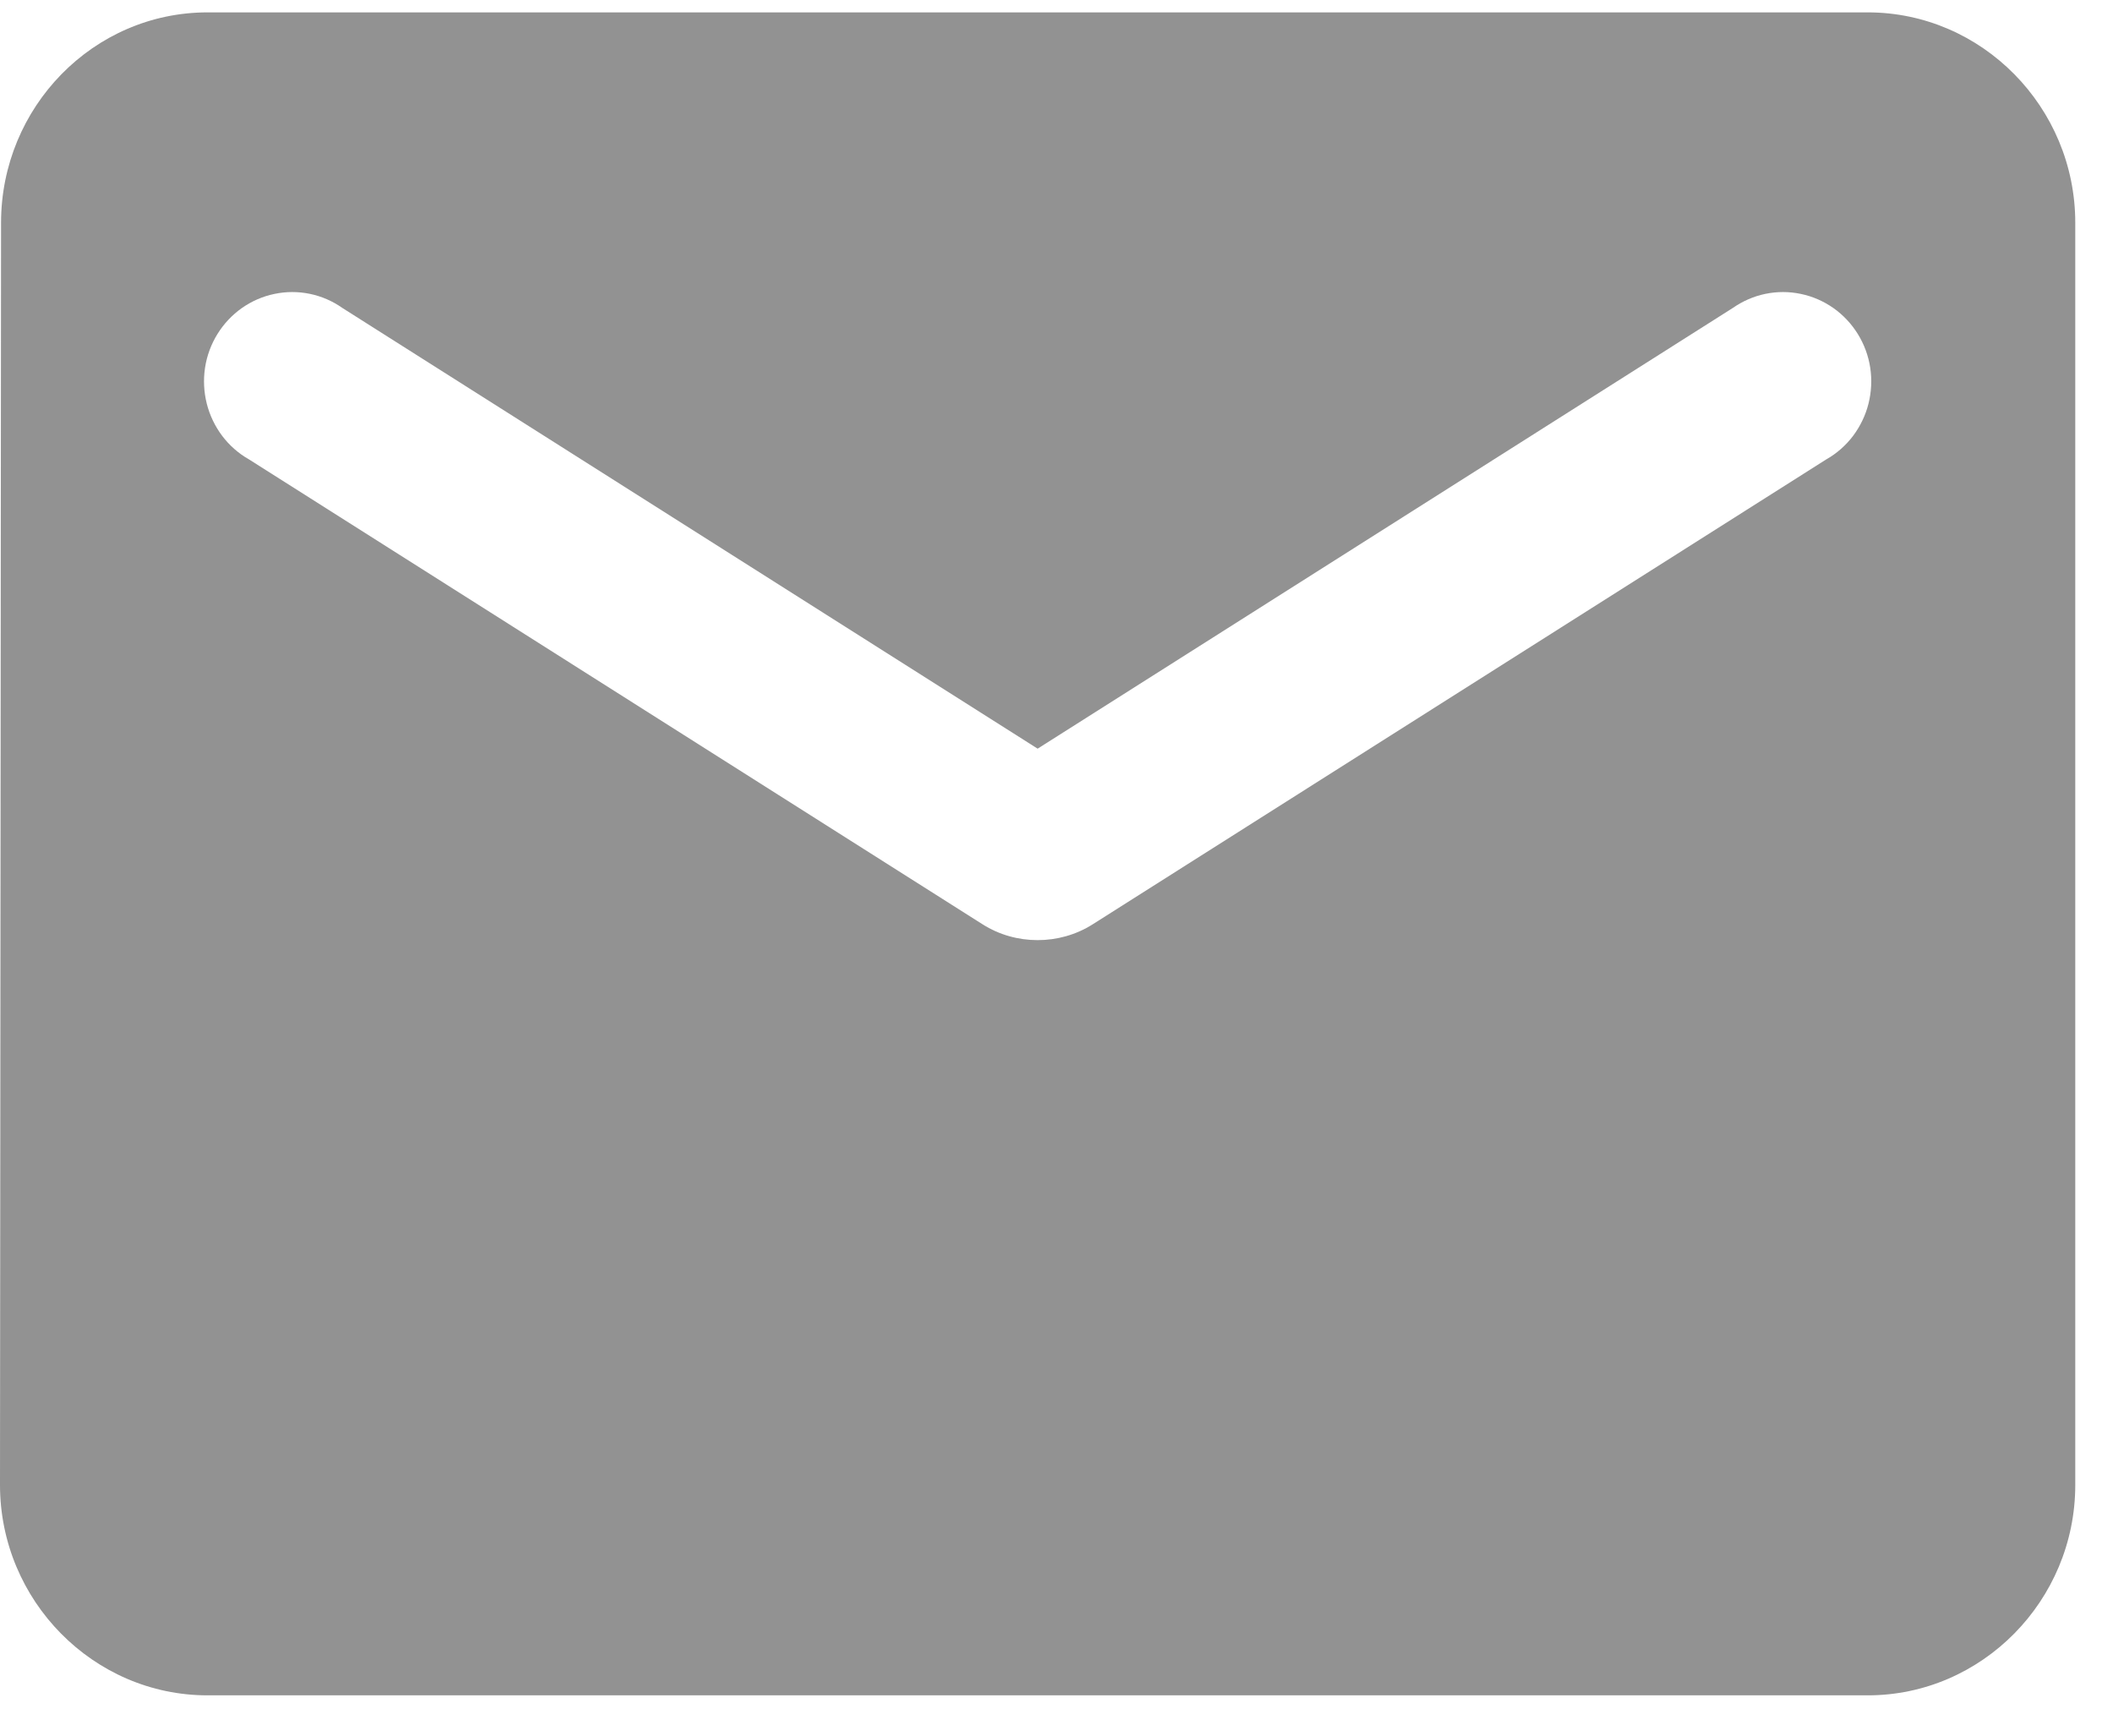 <svg width="28" height="23" viewBox="0 0 28 23" fill="none" xmlns="http://www.w3.org/2000/svg">
<path d="M24.75 0.164H2.75C1.238 0.164 0.014 1.419 0.014 2.952L0 19.678C0 21.211 1.238 22.466 2.75 22.466H24.75C26.262 22.466 27.5 21.211 27.5 19.678V2.952C27.5 1.419 26.262 0.164 24.75 0.164ZM24.2 6.088L14.479 12.249C14.039 12.528 13.461 12.528 13.021 12.249L3.3 6.088C3.162 6.01 3.041 5.904 2.945 5.777C2.849 5.649 2.779 5.504 2.74 5.349C2.701 5.193 2.693 5.032 2.717 4.873C2.741 4.715 2.797 4.563 2.881 4.427C2.965 4.291 3.075 4.174 3.205 4.082C3.335 3.991 3.481 3.927 3.636 3.895C3.791 3.862 3.951 3.862 4.106 3.894C4.261 3.926 4.408 3.99 4.537 4.081L13.75 9.921L22.962 4.081C23.093 3.99 23.239 3.926 23.394 3.894C23.549 3.862 23.709 3.862 23.864 3.895C24.019 3.927 24.165 3.991 24.295 4.082C24.425 4.174 24.535 4.291 24.619 4.427C24.703 4.563 24.759 4.715 24.783 4.873C24.807 5.032 24.799 5.193 24.76 5.349C24.721 5.504 24.651 5.649 24.555 5.777C24.459 5.904 24.338 6.01 24.2 6.088Z" fill="#929292"/>
</svg>
